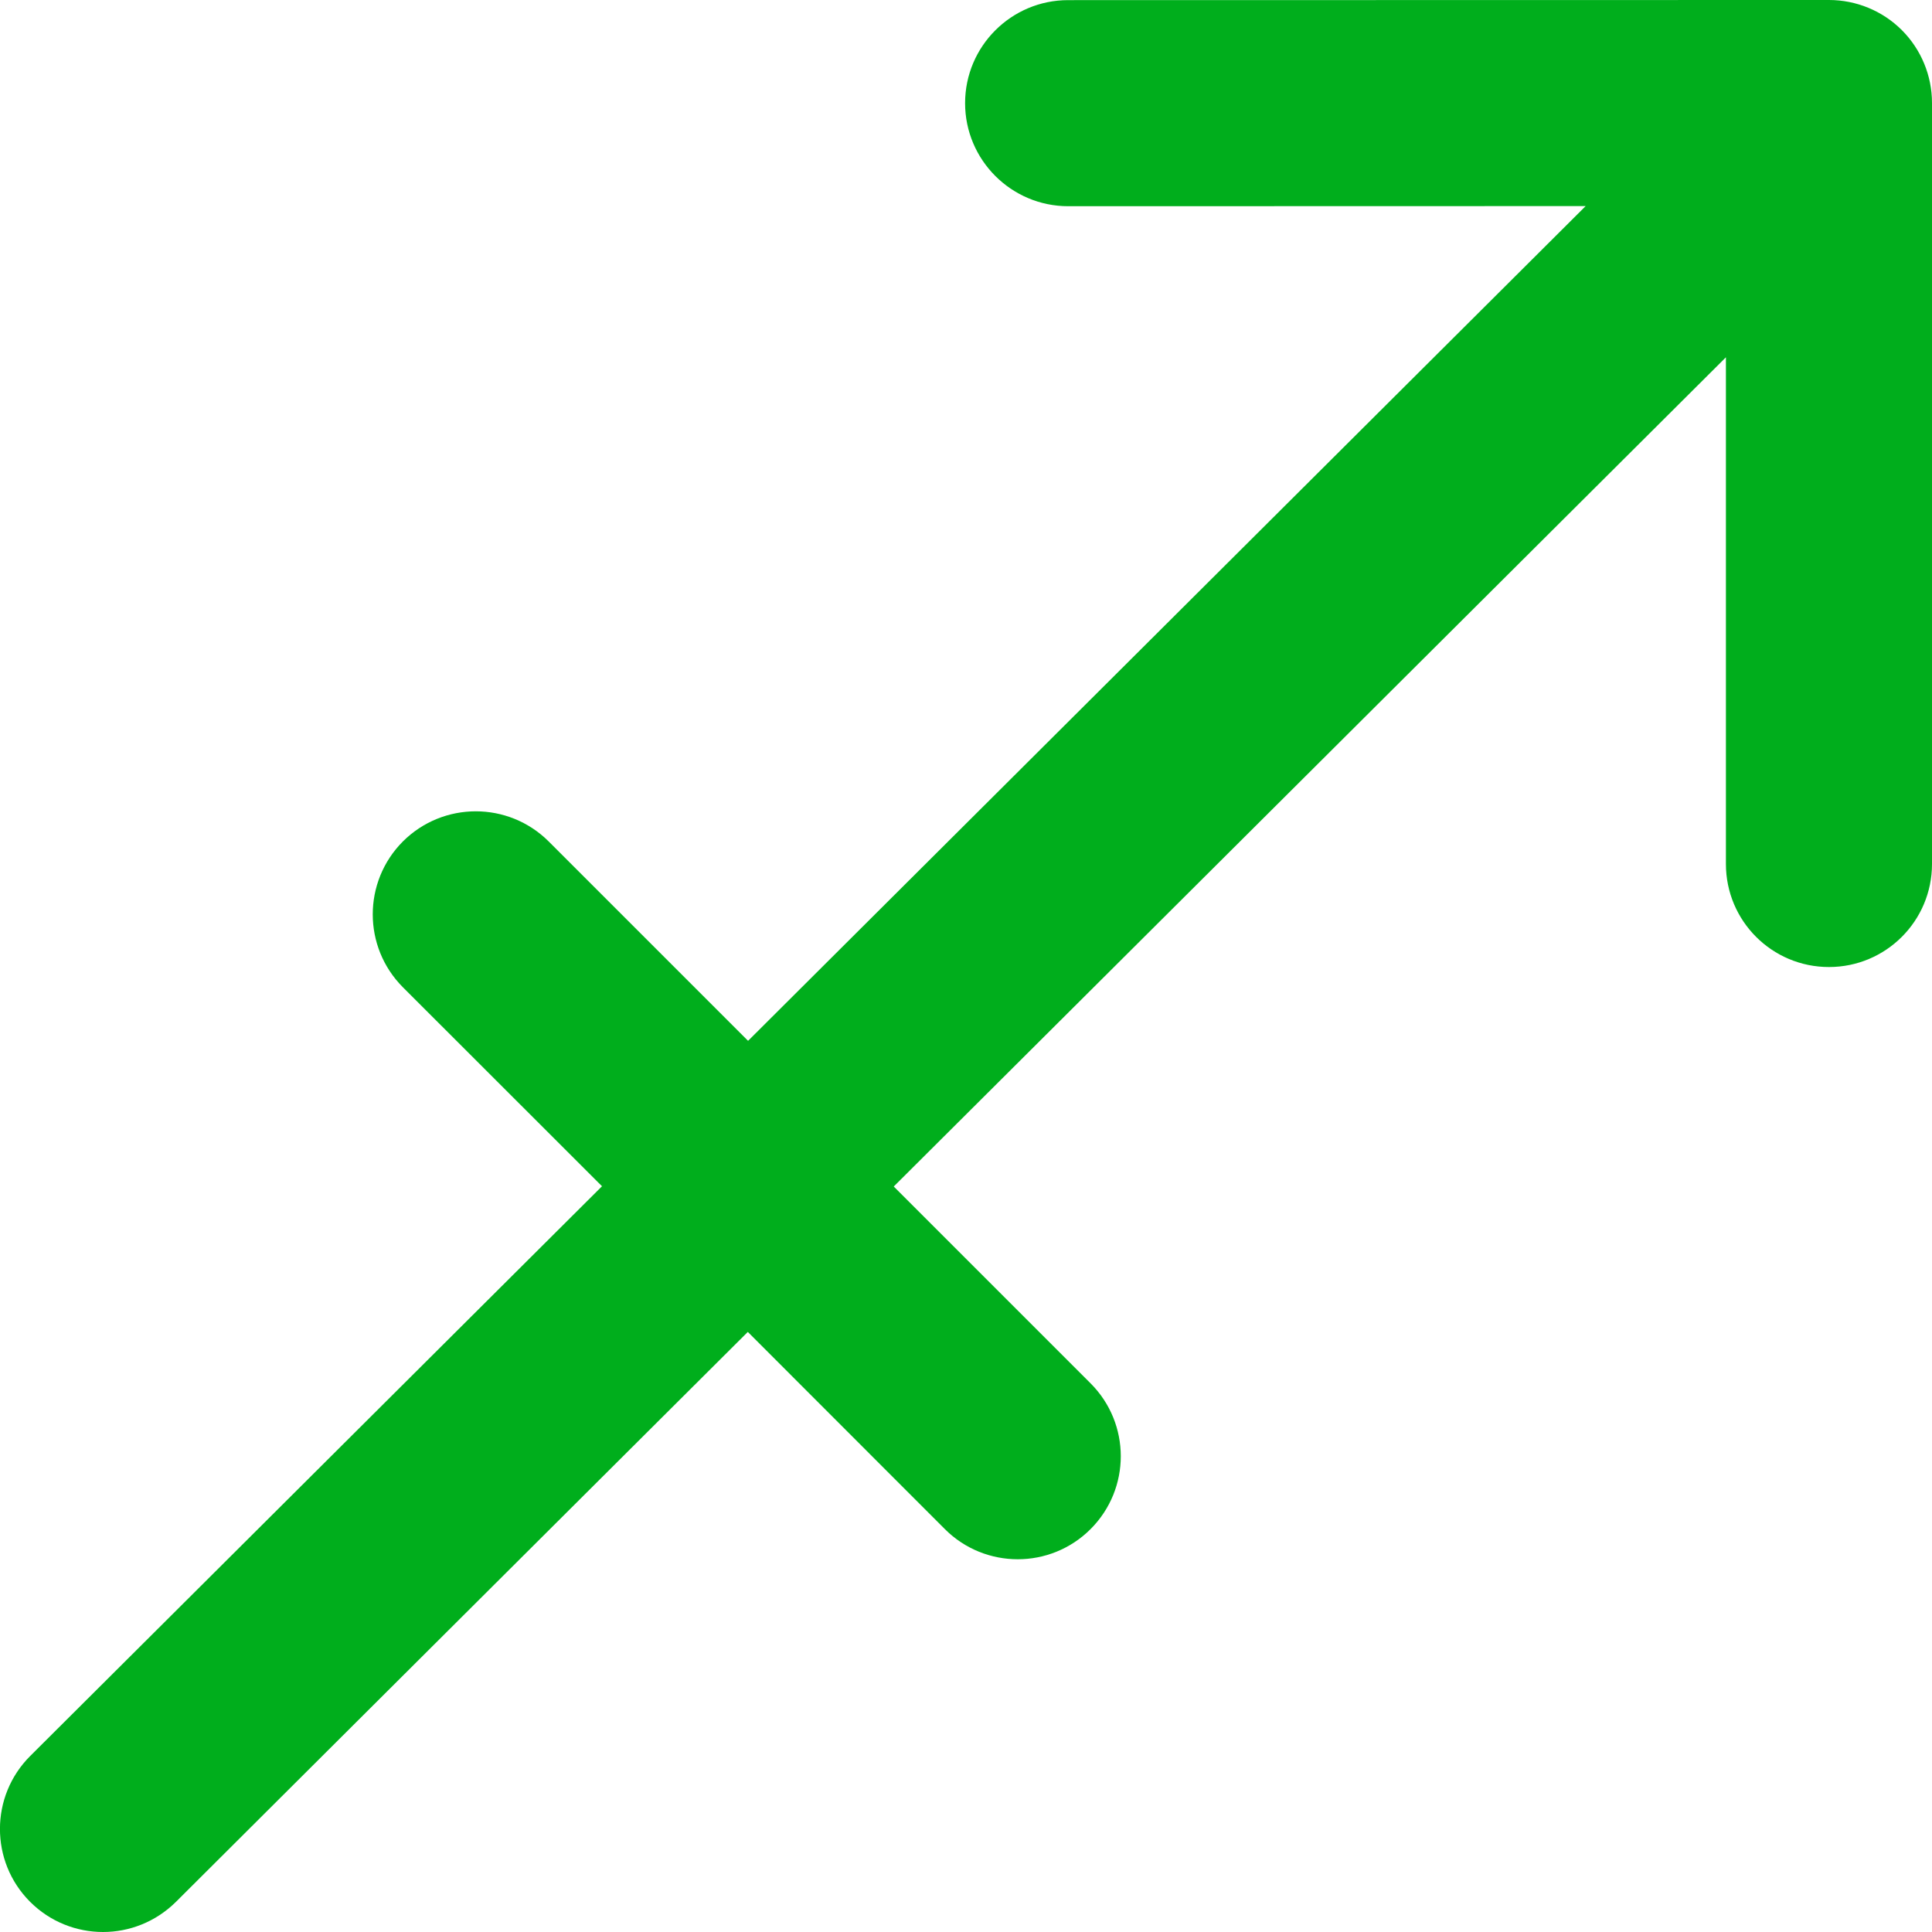 <svg width="15" height="15" viewBox="0 0 15 15" fill="none" xmlns="http://www.w3.org/2000/svg">
<path d="M14.766 0.234C14.616 0.084 14.412 0 14.2 0L8.293 0.001C7.852 0.001 7.493 0.359 7.493 0.801C7.493 1.242 7.852 1.601 8.293 1.601L12.311 1.6L5.808 8.081L4.26 6.533C3.947 6.221 3.441 6.221 3.128 6.533C2.816 6.846 2.816 7.352 3.128 7.665L4.674 9.21L0.235 13.633C-0.078 13.945 -0.079 14.452 0.233 14.765C0.39 14.922 0.595 15 0.8 15C1.004 15 1.208 14.922 1.365 14.767L5.806 10.341L7.336 11.872C7.492 12.028 7.697 12.106 7.902 12.106C8.106 12.106 8.311 12.028 8.467 11.872C8.78 11.559 8.78 11.053 8.467 10.74L6.939 9.212L13.4 2.774V6.708C13.4 7.15 13.758 7.508 14.2 7.508C14.642 7.508 15 7.15 15 6.708V0.8C15 0.588 14.916 0.384 14.766 0.234Z" fill="#00AE1C"/>
</svg>
